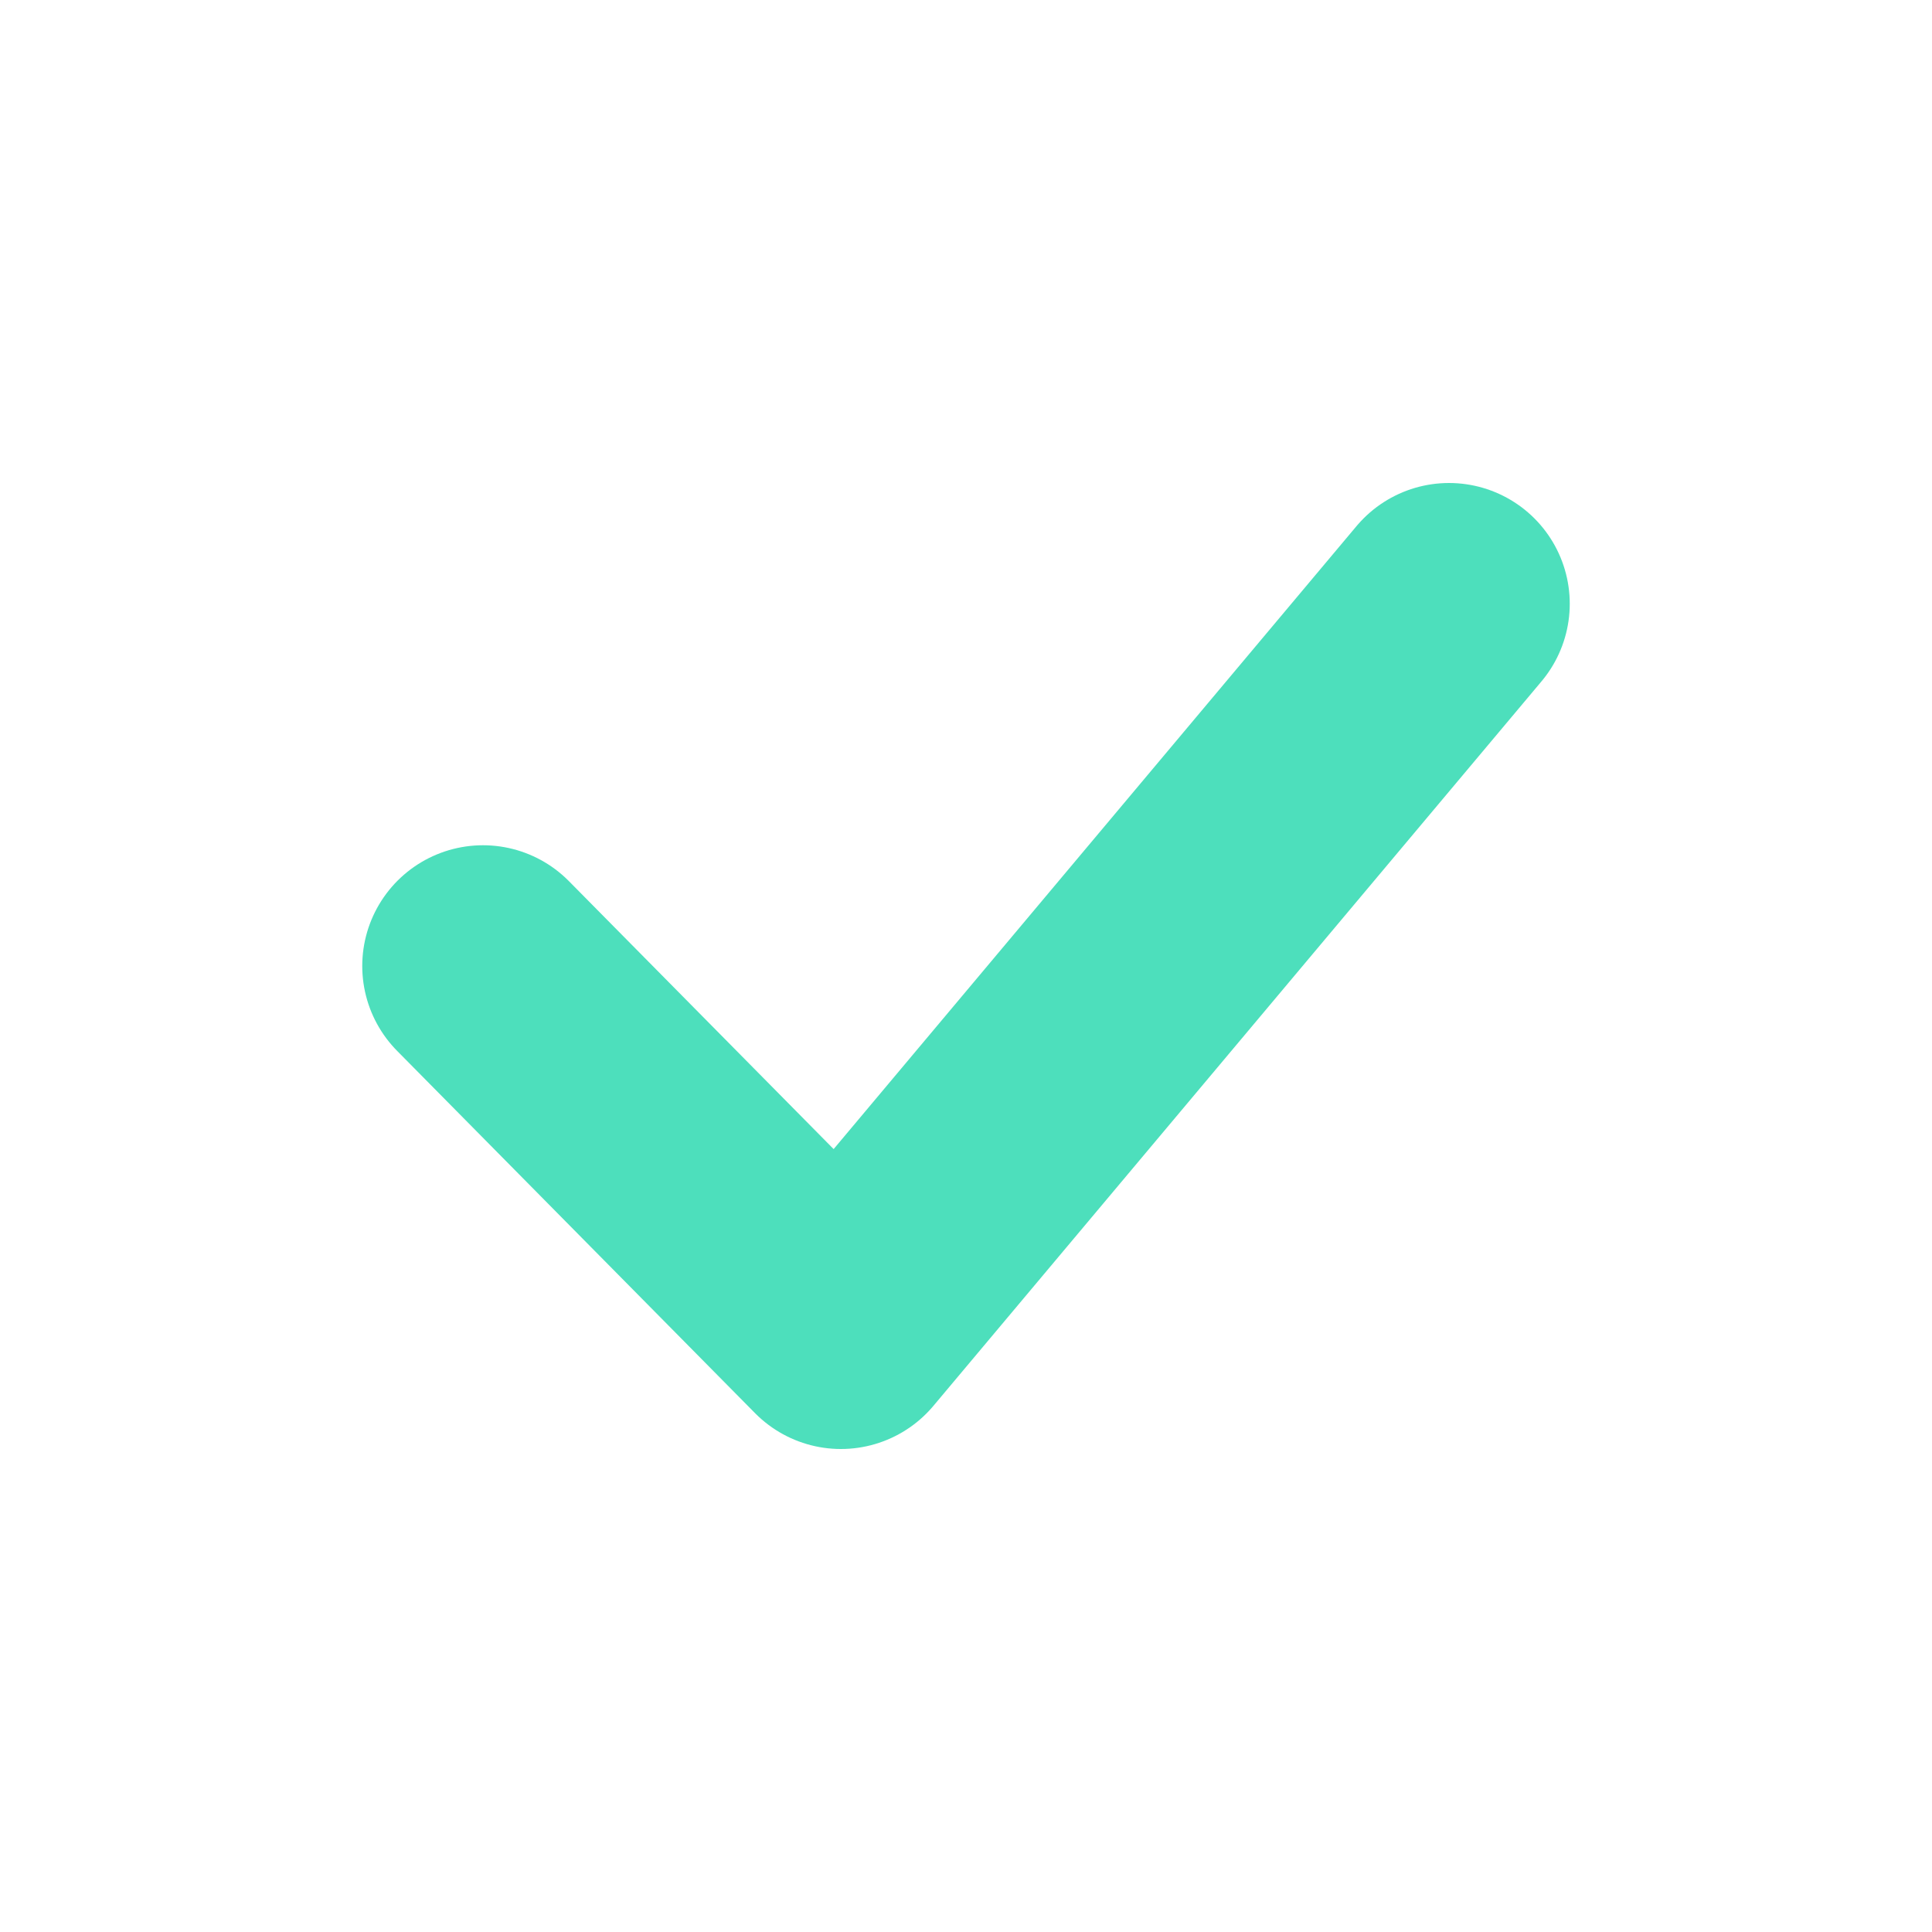 <svg width="20" height="20" viewBox="0 0 20 20" fill="none" xmlns="http://www.w3.org/2000/svg">
<path d="M5 10L8.705 13.75L15 6.25" stroke="#4DDFBC" stroke-width="2.5" stroke-linecap="round" stroke-linejoin="round"/>
</svg>
